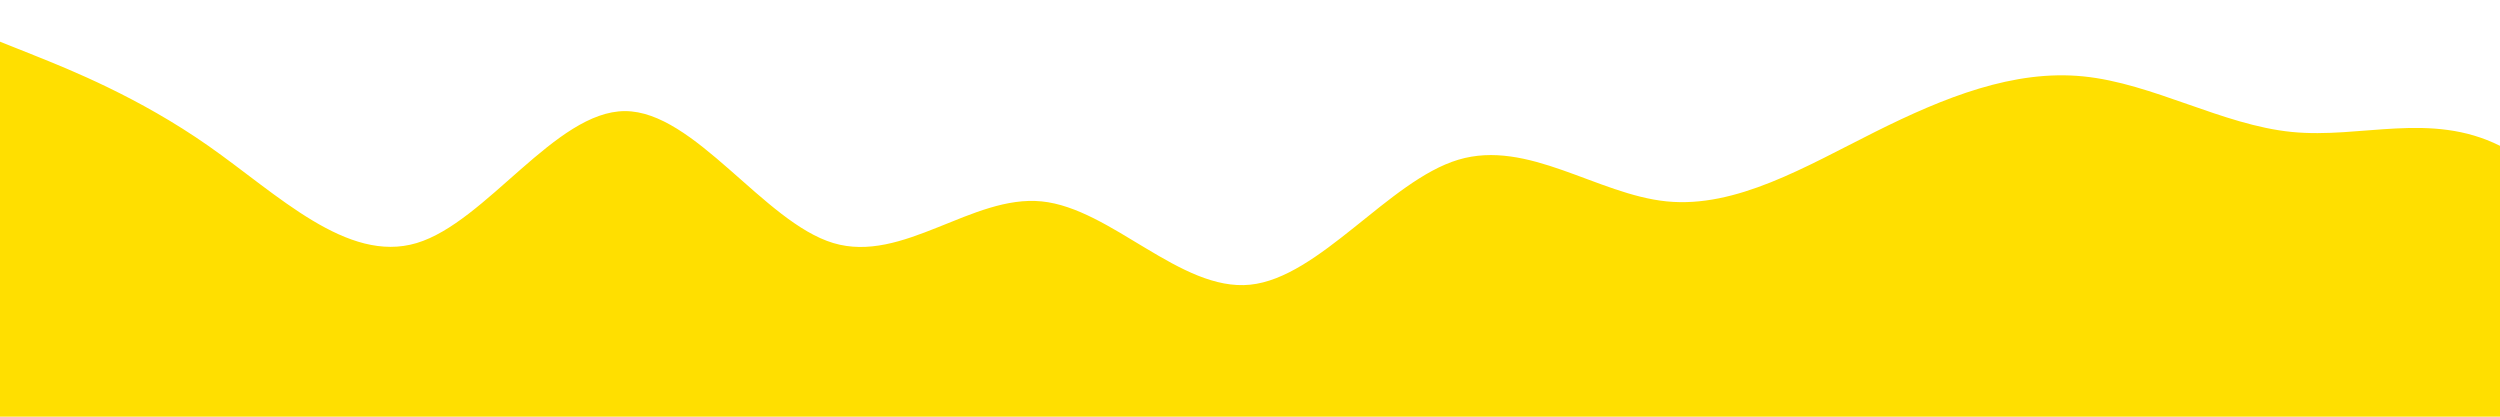 <?xml version="1.0" standalone="no"?>
<svg xmlns:xlink="http://www.w3.org/1999/xlink" id="wave" style="transform:rotate(0deg); transition: 0.3s" viewBox="0 0 1440 240" version="1.1" xmlns="http://www.w3.org/2000/svg"><defs><linearGradient id="sw-gradient-0" x1="0" x2="0" y1="1" y2="0"><stop stop-color="rgba(255, 223, 0, 1)" offset="0%"/><stop stop-color="rgba(255, 223, 0, 1)" offset="100%"/></linearGradient></defs><path style="transform:translate(0, 0px); opacity:1" fill="url(#sw-gradient-0)" d="M0,24L20,32C40,40,80,56,120,84C160,112,200,152,240,140C280,128,320,64,360,64C400,64,440,128,480,140C520,152,560,112,600,116C640,120,680,168,720,164C760,160,800,104,840,92C880,80,920,112,960,116C1000,120,1040,96,1080,76C1120,56,1160,40,1200,44C1240,48,1280,72,1320,76C1360,80,1400,64,1440,84C1480,104,1520,160,1560,180C1600,200,1640,184,1680,156C1720,128,1760,88,1800,68C1840,48,1880,48,1920,40C1960,32,2000,16,2040,16C2080,16,2120,32,2160,68C2200,104,2240,160,2280,156C2320,152,2360,88,2400,68C2440,48,2480,72,2520,100C2560,128,2600,160,2640,168C2680,176,2720,160,2760,140C2800,120,2840,96,2860,84L2880,72L2880,240L2860,240C2840,240,2800,240,2760,240C2720,240,2680,240,2640,240C2600,240,2560,240,2520,240C2480,240,2440,240,2400,240C2360,240,2320,240,2280,240C2240,240,2200,240,2160,240C2120,240,2080,240,2040,240C2000,240,1960,240,1920,240C1880,240,1840,240,1800,240C1760,240,1720,240,1680,240C1640,240,1600,240,1560,240C1520,240,1480,240,1440,240C1400,240,1360,240,1320,240C1280,240,1240,240,1200,240C1160,240,1120,240,1080,240C1040,240,1000,240,960,240C920,240,880,240,840,240C800,240,760,240,720,240C680,240,640,240,600,240C560,240,520,240,480,240C440,240,400,240,360,240C320,240,280,240,240,240C200,240,160,240,120,240C80,240,40,240,20,240L0,240Z"/></svg>
